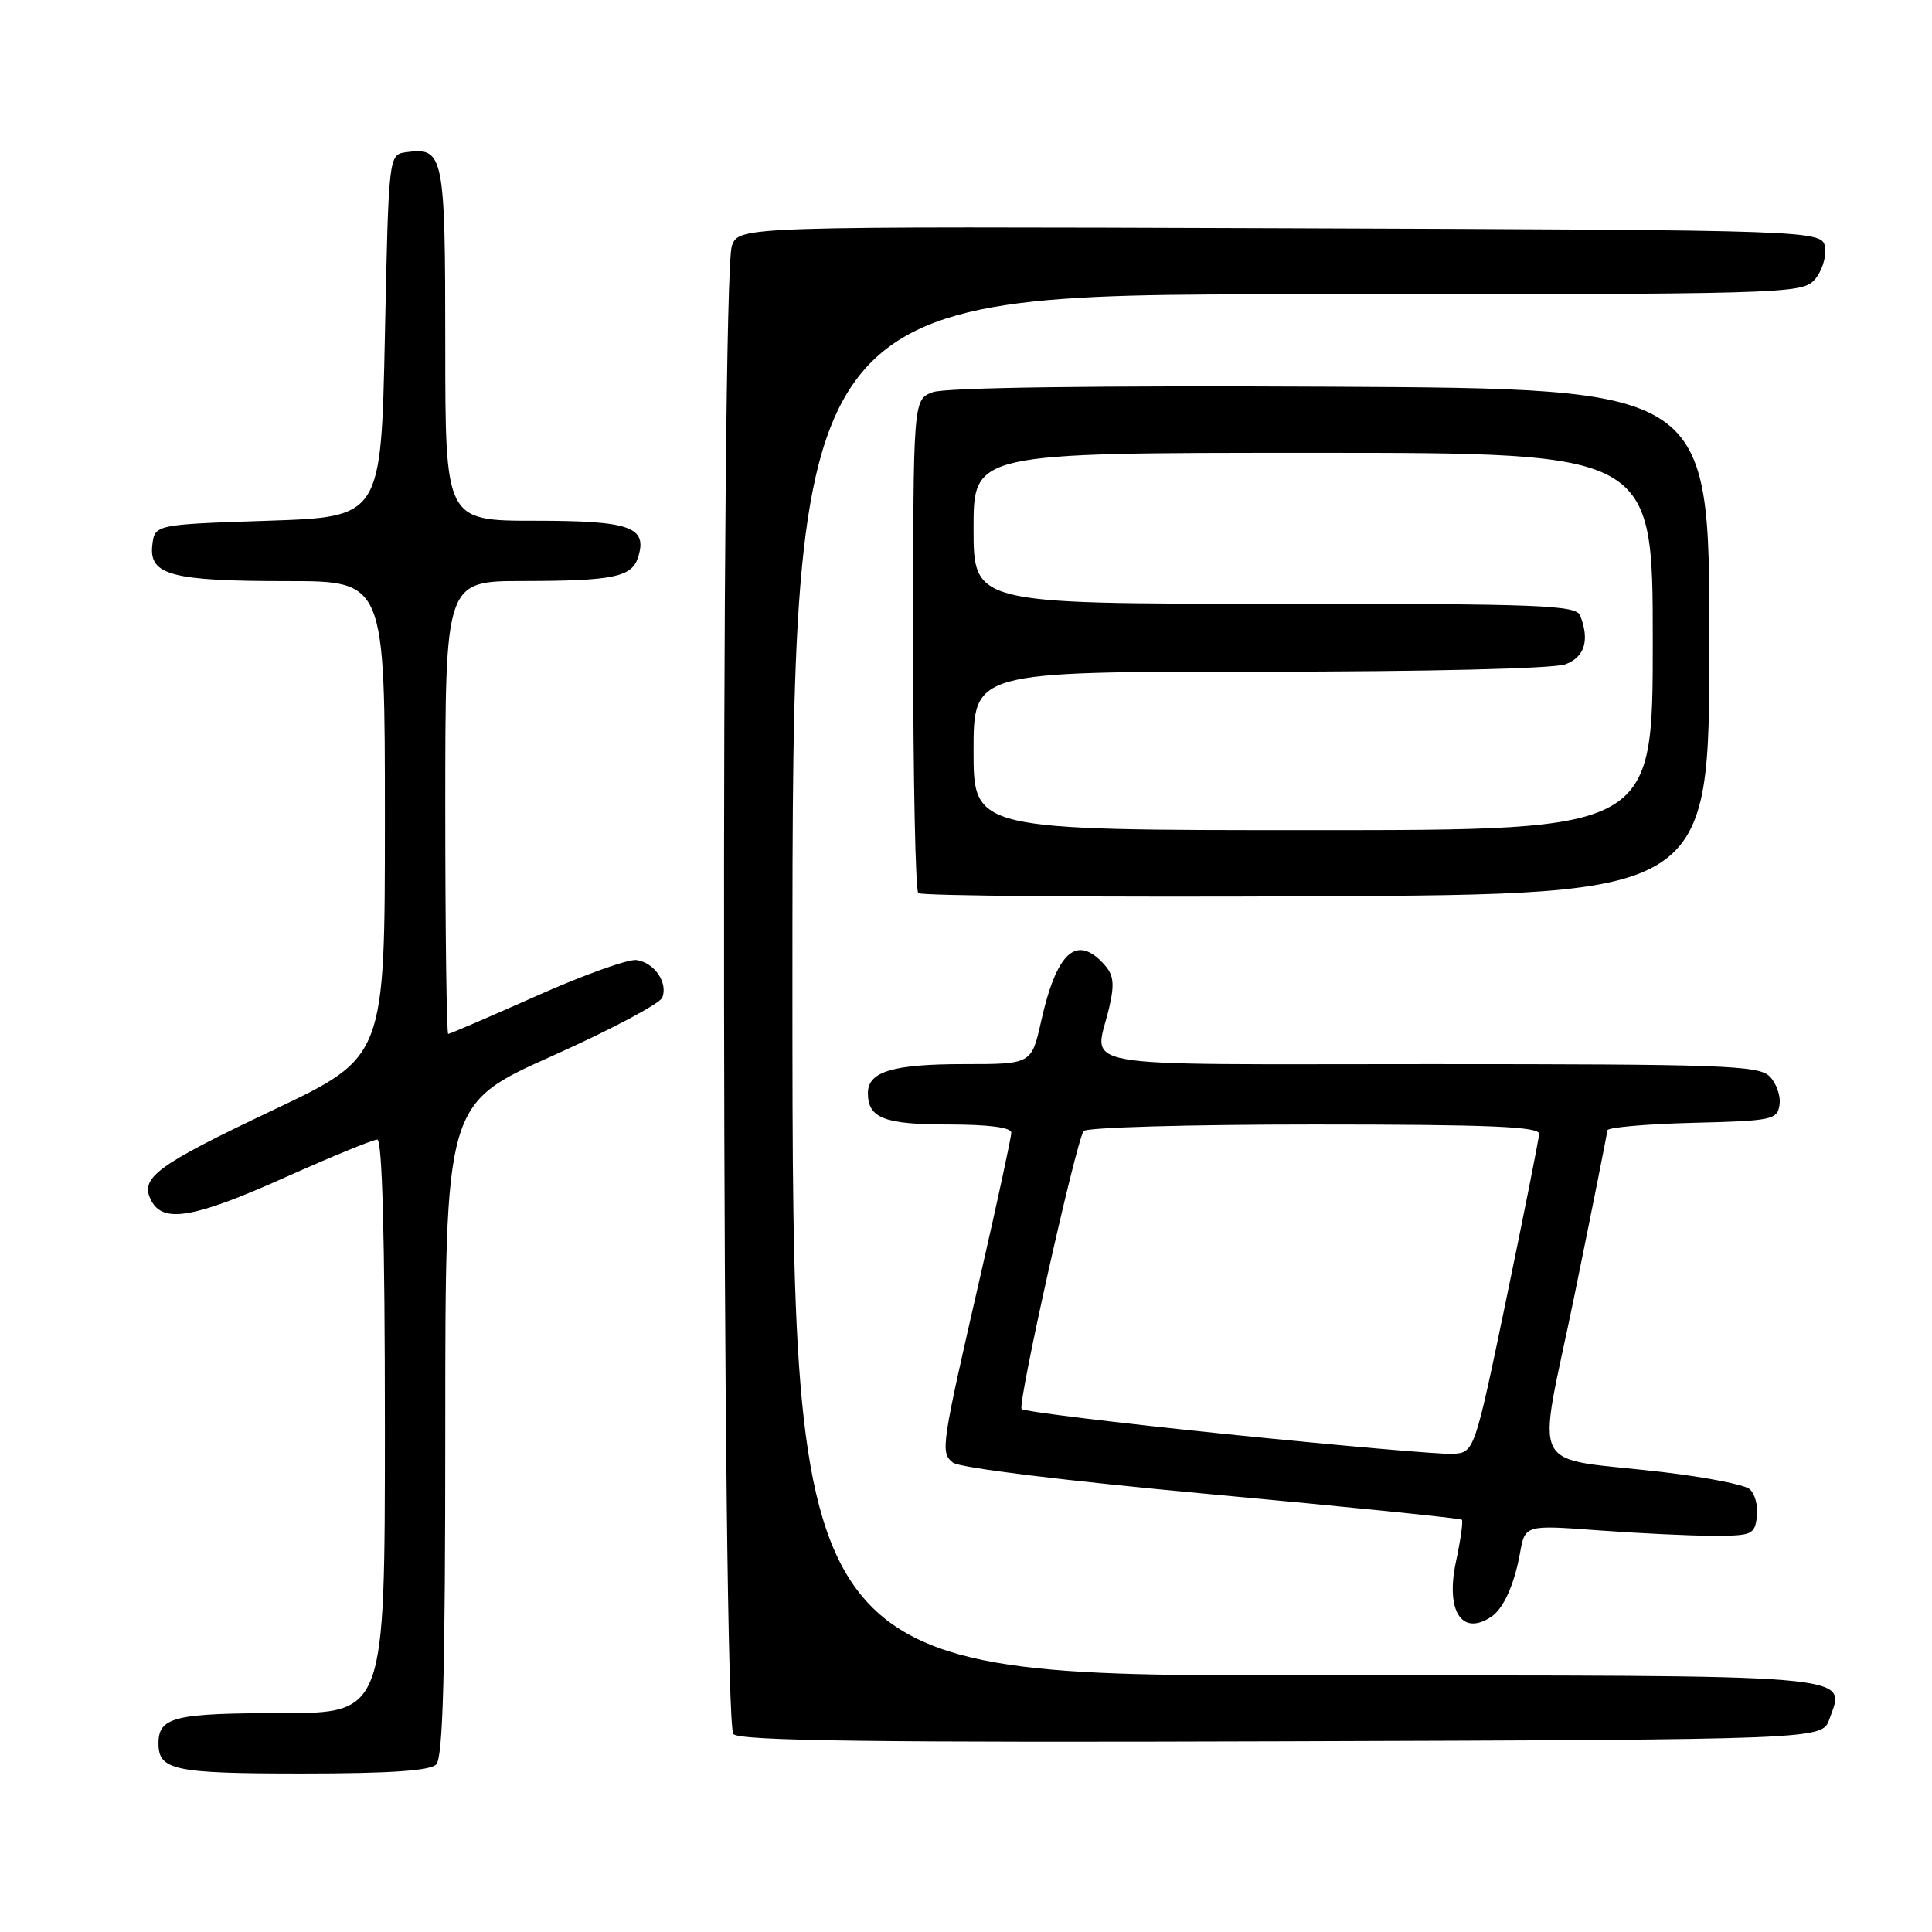 <?xml version="1.0" encoding="UTF-8" standalone="no"?>
<!DOCTYPE svg PUBLIC "-//W3C//DTD SVG 1.1//EN" "http://www.w3.org/Graphics/SVG/1.1/DTD/svg11.dtd" >
<svg xmlns="http://www.w3.org/2000/svg" xmlns:xlink="http://www.w3.org/1999/xlink" version="1.1" viewBox="0 0 256 256">
 <g >
 <path fill="currentColor"
d=" M 57.80 233.80 C 58.70 232.90 59.00 221.67 59.00 189.44 C 59.00 146.27 59.00 146.27 73.10 139.95 C 80.86 136.48 87.45 132.98 87.76 132.18 C 88.52 130.20 86.72 127.56 84.35 127.21 C 83.29 127.05 77.32 129.18 71.10 131.96 C 64.87 134.73 59.60 137.00 59.39 137.00 C 59.18 137.00 59.00 123.50 59.00 107.00 C 59.00 77.00 59.00 77.00 69.25 76.99 C 81.27 76.97 83.72 76.47 84.55 73.84 C 85.83 69.81 83.53 69.00 70.88 69.00 C 59.00 69.00 59.00 69.00 59.00 45.62 C 59.00 20.46 58.80 19.47 53.81 20.17 C 51.50 20.50 51.50 20.50 51.00 44.50 C 50.50 68.50 50.50 68.50 35.50 69.00 C 20.50 69.50 20.50 69.50 20.18 72.25 C 19.73 76.20 22.74 77.00 38.07 77.00 C 51.00 77.00 51.00 77.00 51.00 108.53 C 51.00 140.06 51.00 140.06 36.25 147.06 C 20.55 154.51 18.44 156.09 20.07 159.14 C 21.67 162.11 25.77 161.39 37.80 156.00 C 43.95 153.25 49.43 151.00 49.99 151.00 C 50.65 151.00 51.00 164.00 51.00 189.00 C 51.00 227.00 51.00 227.00 37.20 227.00 C 23.13 227.00 21.00 227.52 21.00 231.00 C 21.00 234.57 23.03 235.00 40.00 235.00 C 51.58 235.00 56.96 234.64 57.80 233.80 Z  M 242.40 227.81 C 244.53 221.75 247.52 222.00 172.88 222.00 C 105.00 222.00 105.00 222.00 105.00 130.50 C 105.00 39.00 105.00 39.00 171.85 39.00 C 236.46 39.00 238.75 38.94 240.43 37.08 C 241.38 36.03 242.01 34.12 241.83 32.83 C 241.50 30.50 241.50 30.50 169.73 30.24 C 97.96 29.99 97.96 29.99 96.98 32.56 C 95.46 36.54 95.66 228.26 97.18 229.78 C 98.07 230.67 115.97 230.91 169.91 230.73 C 241.45 230.50 241.45 230.50 242.40 227.81 Z  M 197.60 214.23 C 199.22 213.15 200.65 209.99 201.41 205.78 C 202.08 202.06 202.08 202.06 211.79 202.78 C 217.13 203.17 223.97 203.50 227.00 203.50 C 232.17 203.50 232.52 203.35 232.80 200.91 C 232.97 199.49 232.52 197.86 231.80 197.29 C 231.09 196.72 226.00 195.73 220.50 195.08 C 202.09 192.90 203.64 195.96 208.62 171.67 C 211.00 160.02 212.96 150.18 212.98 149.78 C 212.99 149.39 218.06 148.94 224.25 148.78 C 234.85 148.52 235.52 148.38 235.80 146.37 C 235.97 145.21 235.38 143.52 234.48 142.62 C 233.03 141.17 228.18 141.00 189.43 141.00 C 140.73 141.00 145.06 141.76 146.97 133.52 C 147.71 130.34 147.57 129.18 146.29 127.77 C 142.65 123.75 140.01 126.14 137.96 135.30 C 136.68 141.00 136.68 141.00 127.78 141.00 C 118.29 141.00 115.00 141.99 115.00 144.84 C 115.00 148.16 117.16 149.00 125.70 149.00 C 130.97 149.00 134.00 149.39 134.00 150.08 C 134.00 150.67 132.23 158.89 130.07 168.33 C 124.66 191.92 124.59 192.41 126.26 193.80 C 127.09 194.49 141.28 196.23 160.52 198.00 C 178.58 199.66 193.51 201.18 193.70 201.37 C 193.89 201.55 193.54 204.04 192.93 206.89 C 191.52 213.45 193.68 216.85 197.60 214.23 Z  M 226.50 85.00 C 226.50 51.50 226.50 51.50 176.34 51.24 C 145.19 51.08 125.20 51.35 123.59 51.97 C 121.00 52.95 121.00 52.95 121.00 85.31 C 121.00 103.11 121.30 117.97 121.68 118.34 C 122.05 118.71 145.78 118.90 174.43 118.76 C 226.50 118.50 226.50 118.50 226.50 85.00 Z  M 162.74 190.05 C 148.02 188.54 135.70 187.04 135.37 186.70 C 134.79 186.13 142.48 151.66 143.58 149.87 C 143.88 149.39 157.59 149.00 174.06 149.00 C 197.38 149.00 203.99 149.28 203.94 150.25 C 203.90 150.94 201.96 160.72 199.62 172.00 C 195.36 192.50 195.36 192.50 192.43 192.64 C 190.82 192.72 177.46 191.55 162.74 190.05 Z  M 129.00 99.50 C 129.00 89.00 129.00 89.00 166.93 89.00 C 189.16 89.00 205.93 88.60 207.43 88.02 C 209.98 87.06 210.65 84.85 209.39 81.58 C 208.85 80.18 204.35 80.00 168.89 80.00 C 129.00 80.00 129.00 80.00 129.00 70.00 C 129.00 60.00 129.00 60.00 174.00 60.00 C 219.00 60.00 219.00 60.00 219.00 85.00 C 219.00 110.00 219.00 110.00 174.00 110.00 C 129.00 110.00 129.00 110.00 129.00 99.50 Z "/>
</g>
</svg>